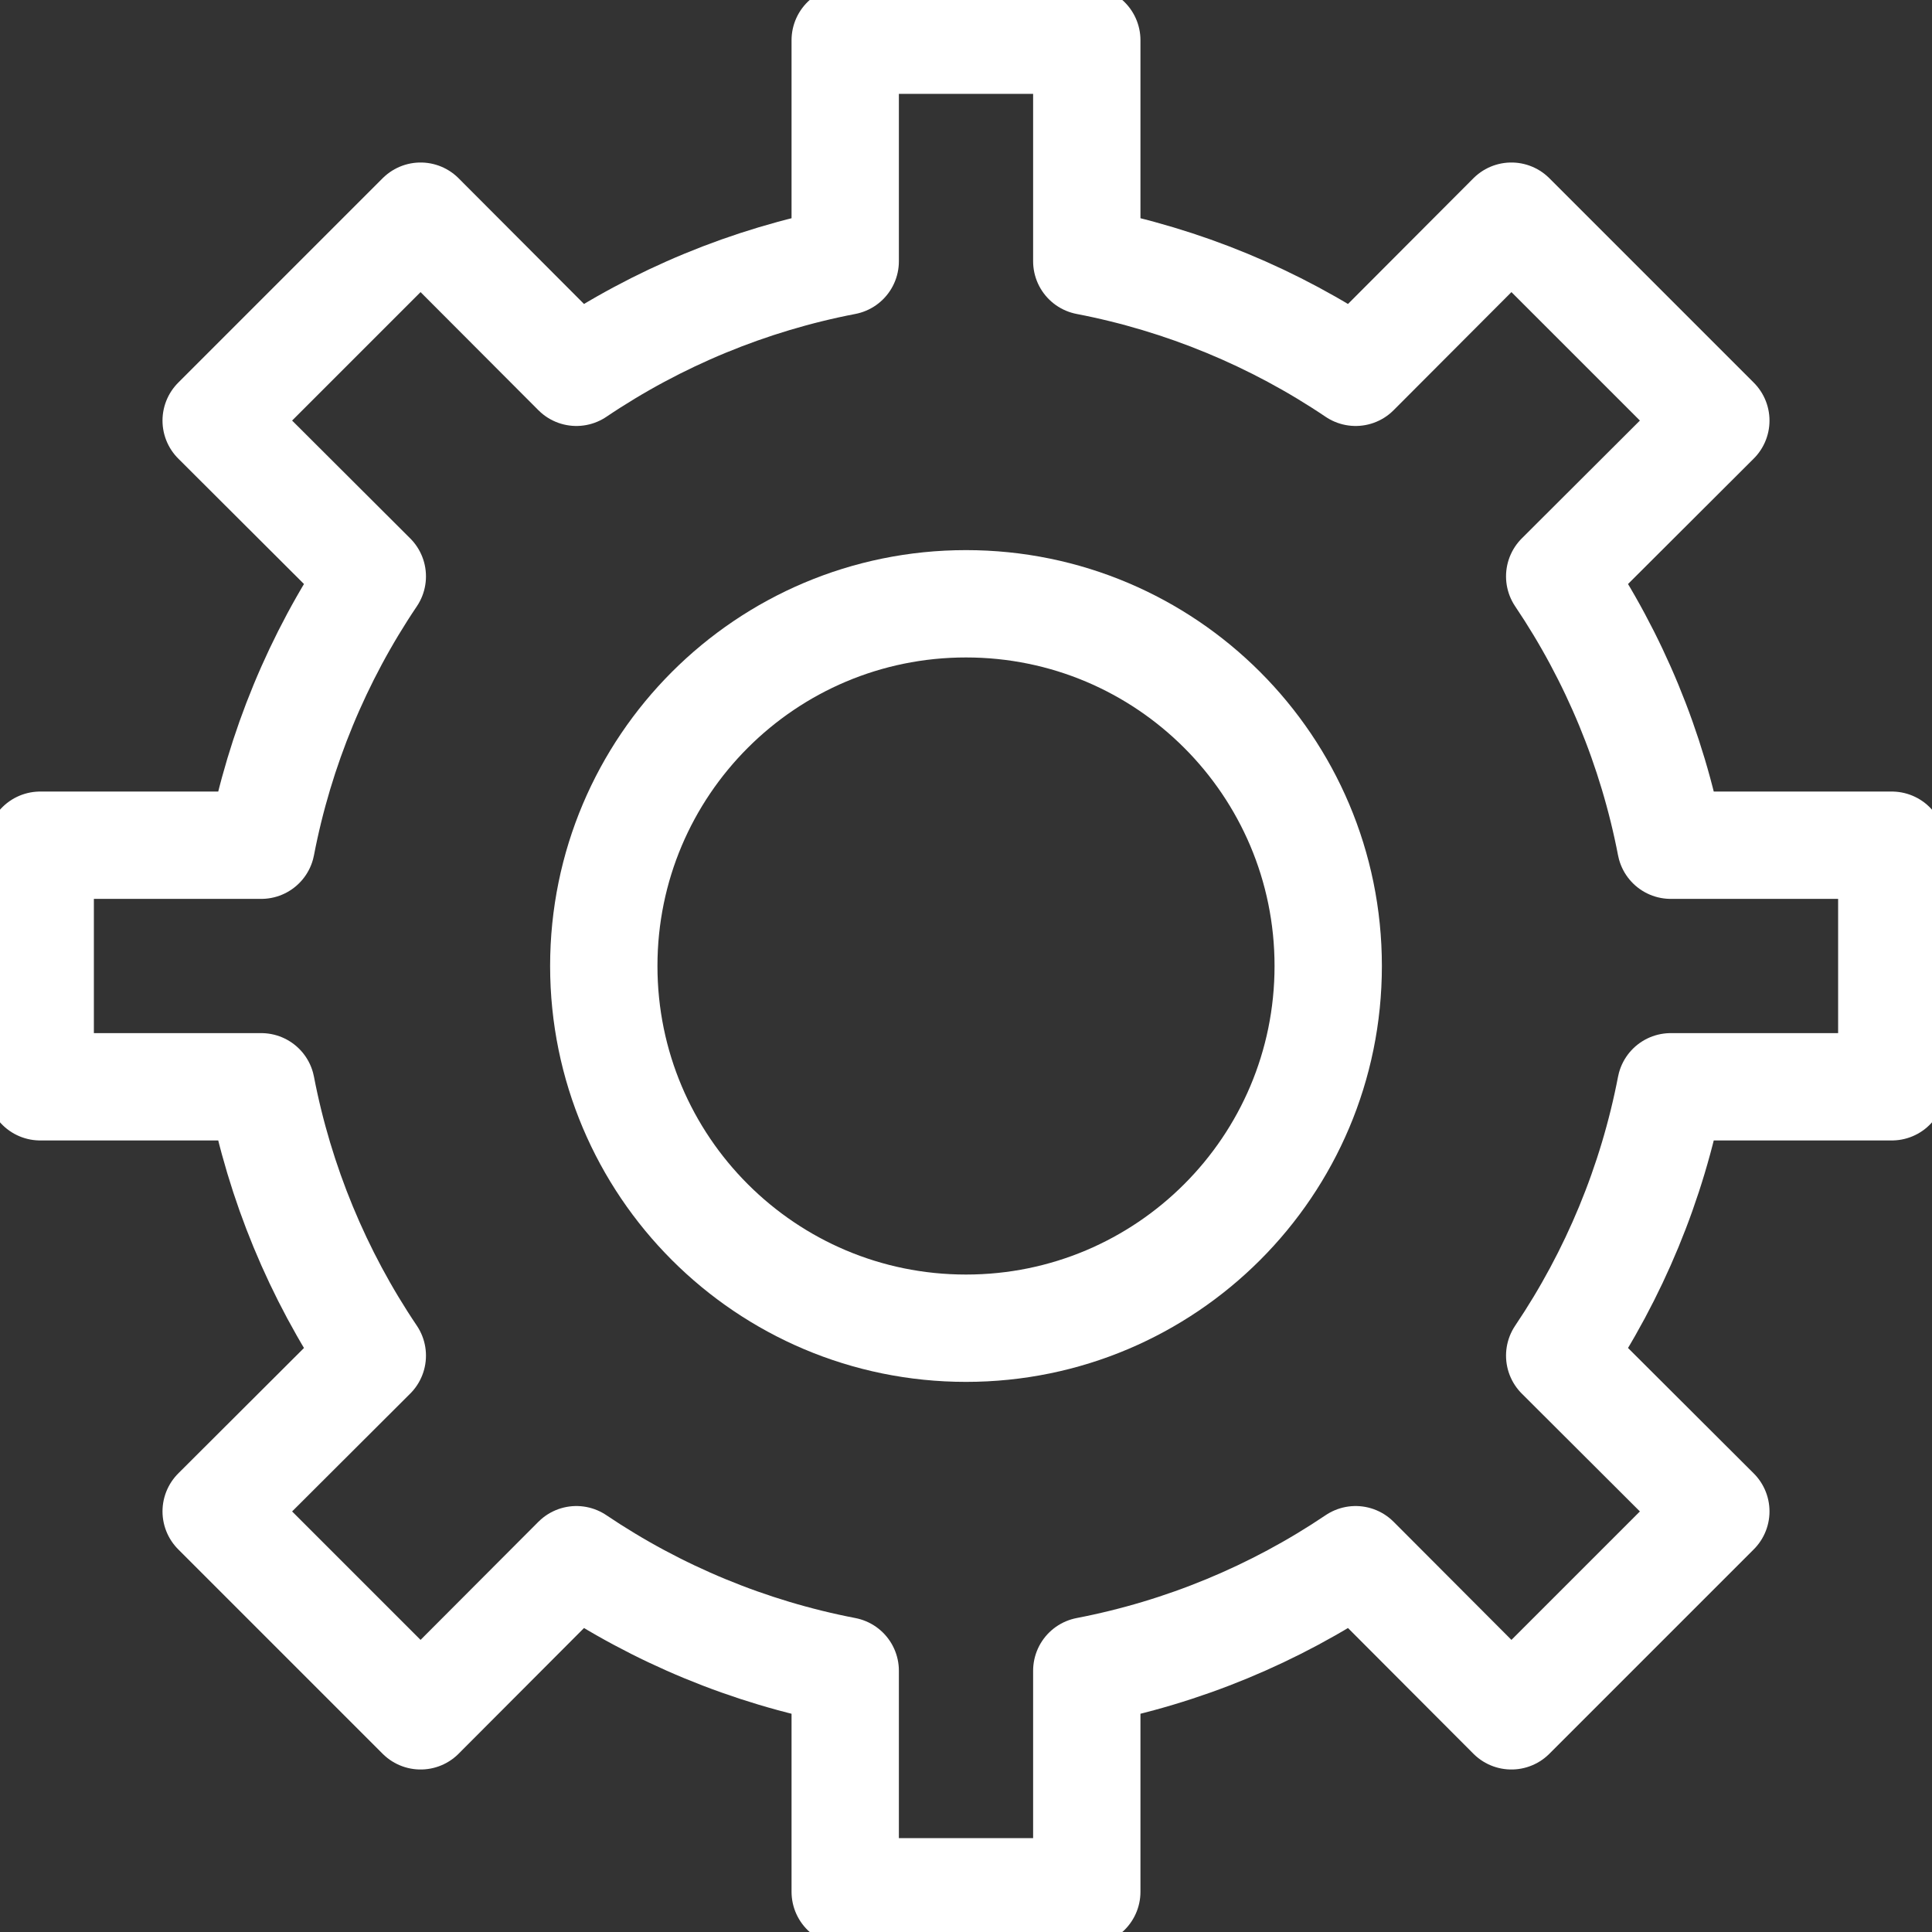 <svg width="27" height="27" viewBox="0 0 27 27" fill="none" xmlns="http://www.w3.org/2000/svg">
<rect x="0" y="0" width="27" height="27" fill="#333333" stroke="none"/>
<g clip-path="url(#clip0_348_146)">
<path d="M26.438 15.188V11.812H23.349C23.09 10.468 22.562 9.19 21.797 8.055L23.979 5.878L21.122 3.021L18.945 5.203C17.81 4.438 16.532 3.91 15.188 3.651V0.562H11.812V3.651C10.468 3.91 9.19 4.438 8.055 5.203L5.878 3.021L3.021 5.878L5.203 8.055C4.438 9.19 3.91 10.468 3.651 11.812H0.562V15.188H3.651C3.91 16.532 4.438 17.81 5.203 18.945L3.021 21.122L5.878 23.979L8.055 21.797C9.19 22.562 10.468 23.09 11.812 23.349V26.438H15.188V23.349C16.532 23.09 17.81 22.562 18.945 21.797L21.122 23.979L23.979 21.122L21.797 18.945C22.562 17.81 23.09 16.532 23.349 15.188H26.438Z" stroke="white" stroke-width="1.5" stroke-linecap="round" stroke-linejoin="round"/>
<path d="M13.5 18.562C16.296 18.562 18.562 16.296 18.562 13.5C18.562 10.704 16.296 8.438 13.5 8.438C10.704 8.438 8.438 10.704 8.438 13.5C8.438 16.296 10.704 18.562 13.5 18.562Z" stroke="white" stroke-width="1.5" stroke-linecap="round" stroke-linejoin="round"/>
</g>
<defs>
<clipPath id="clip0_348_146">
<rect width="27" height="27" fill="white"/>
</clipPath>
</defs>
</svg>
